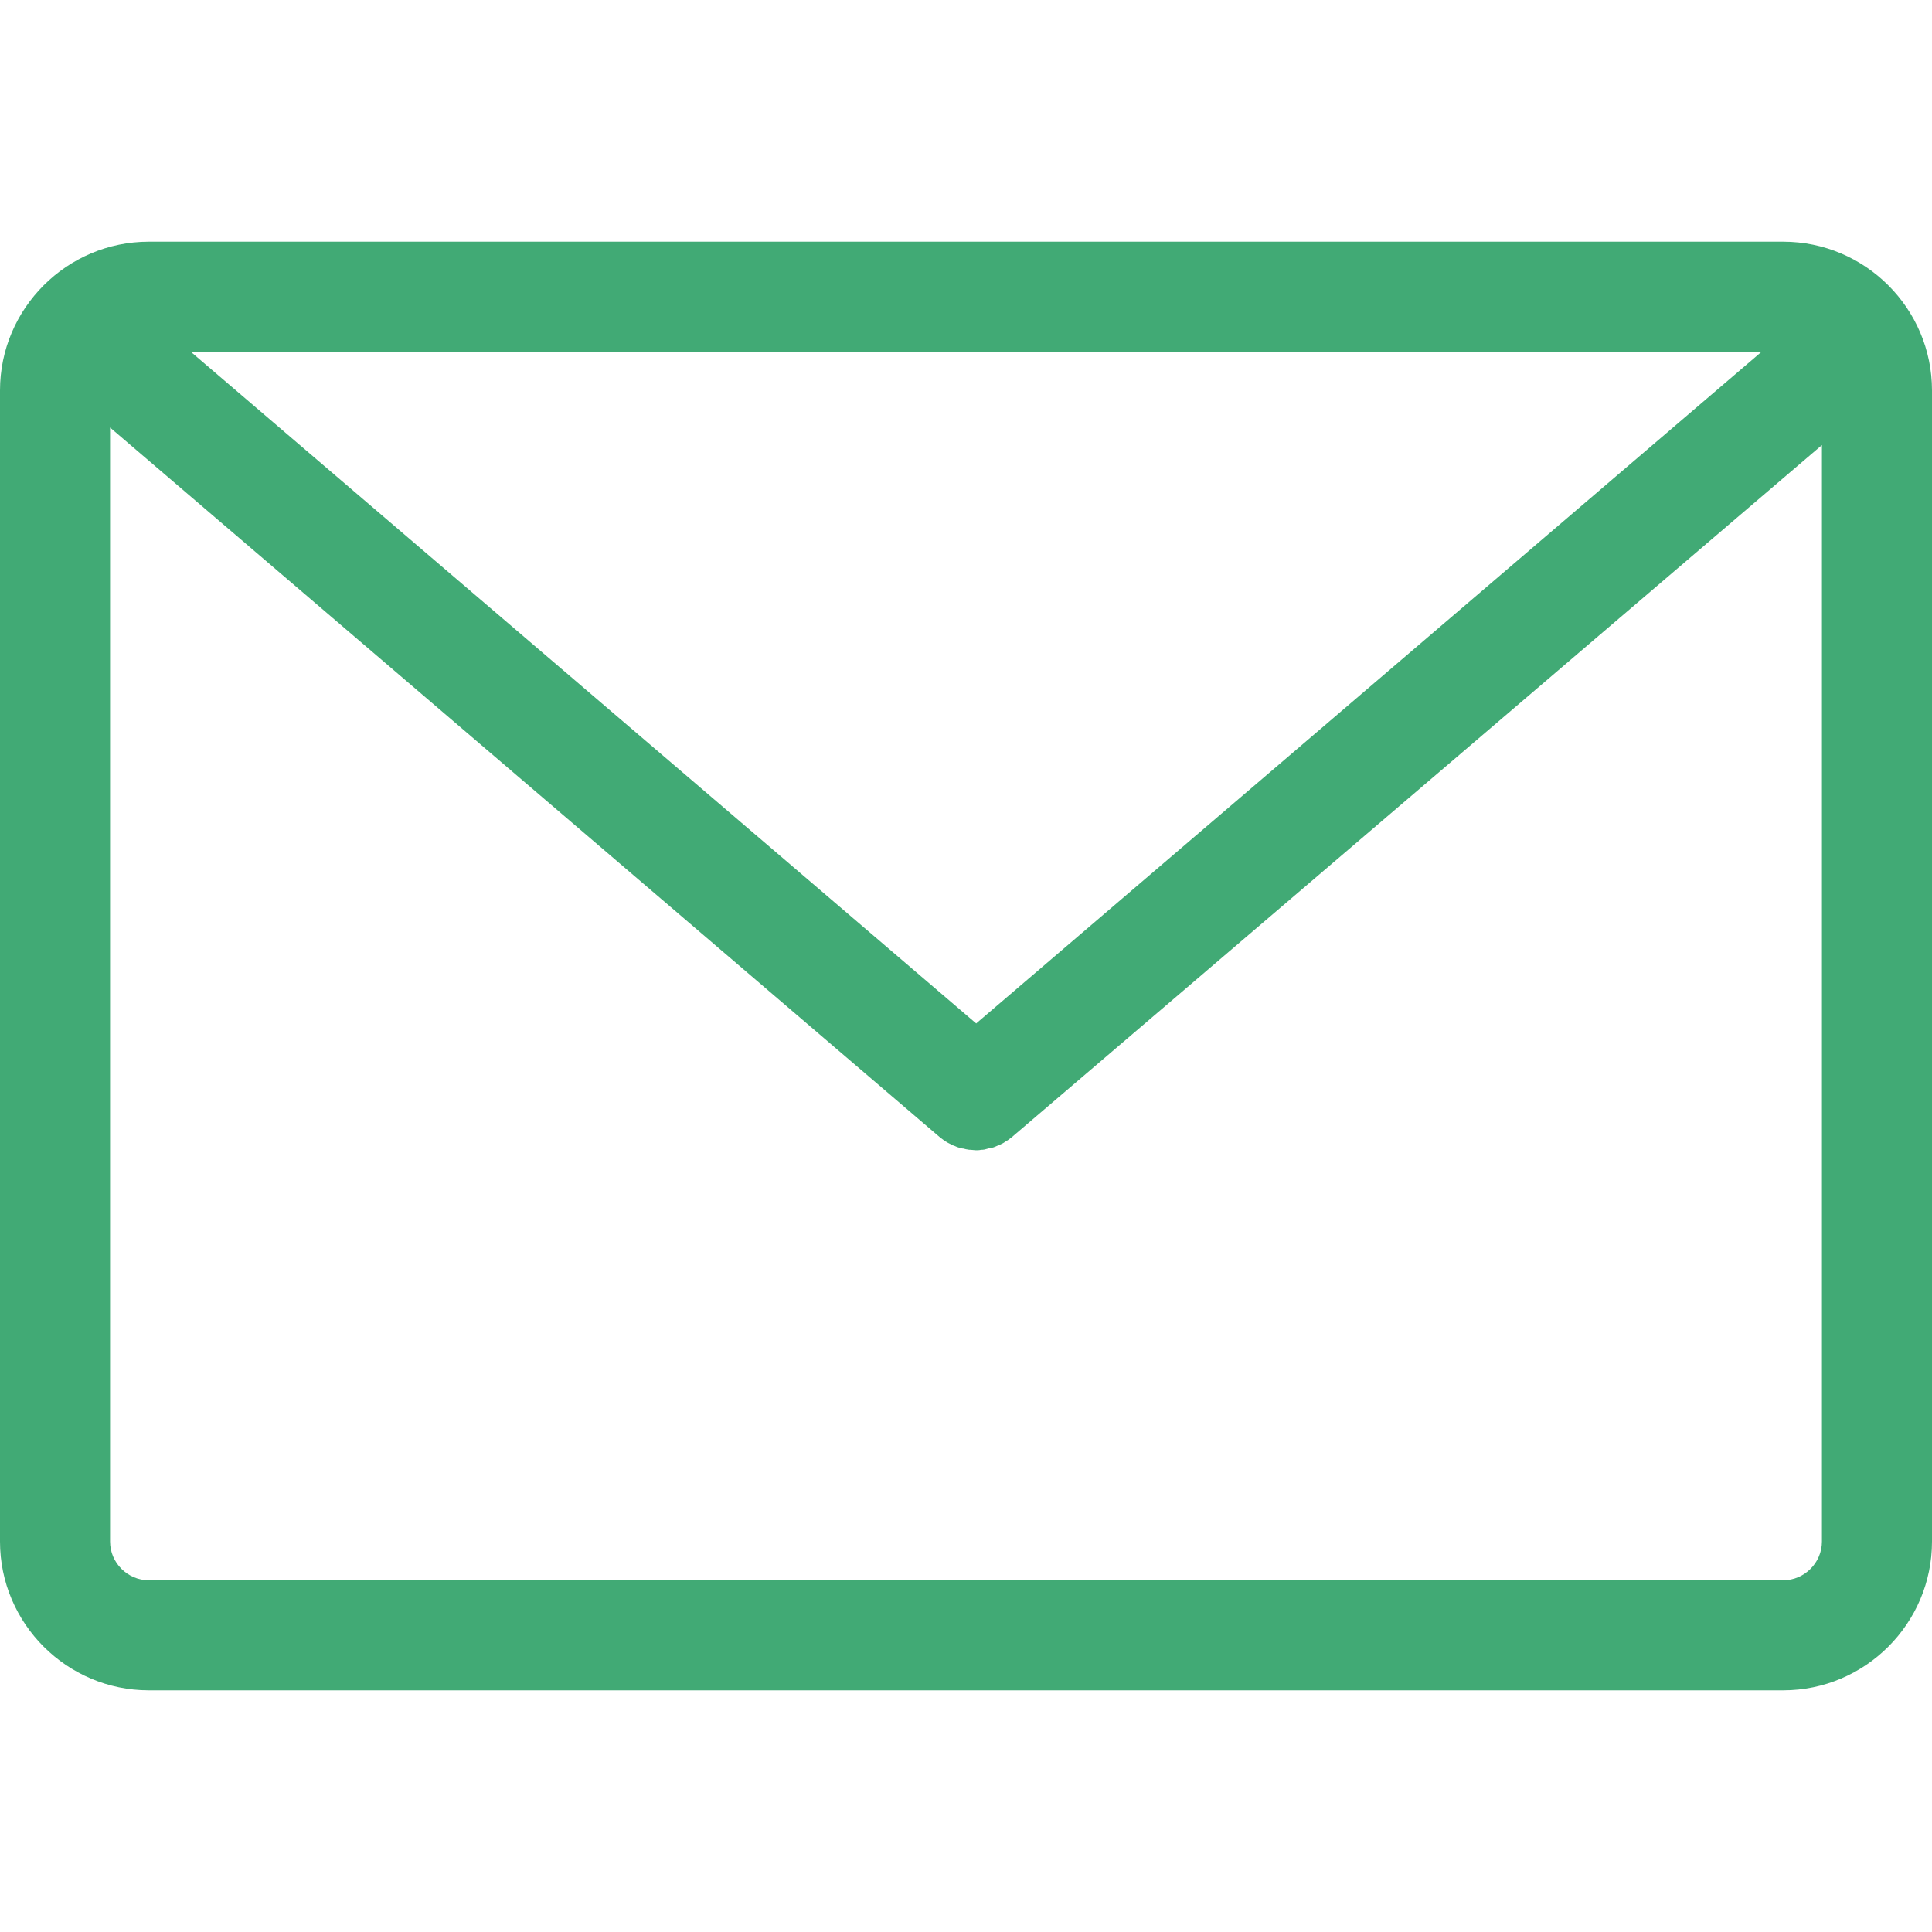 <svg width="30" height="30" viewBox="0 0 30 30" fill="none" xmlns="http://www.w3.org/2000/svg">
<path d="M27.69 3.753H2.31C1.038 3.753 0 4.791 0 6.063V23.937C0 25.209 1.038 26.247 2.31 26.247H27.69C28.962 26.247 30 25.209 30 23.937V6.063C30 4.791 28.962 3.753 27.69 3.753ZM27.354 5.462L15.158 15.892L2.962 5.462H27.354ZM28.291 23.937C28.291 24.266 28.019 24.538 27.69 24.538H2.31C1.981 24.538 1.709 24.266 1.709 23.937V6.639L14.601 17.665C14.608 17.671 14.62 17.677 14.627 17.684C14.633 17.69 14.646 17.696 14.652 17.703C14.671 17.715 14.684 17.728 14.703 17.734C14.709 17.741 14.715 17.741 14.722 17.747C14.747 17.759 14.772 17.772 14.797 17.785C14.804 17.785 14.81 17.791 14.816 17.791C14.835 17.797 14.854 17.81 14.88 17.817C14.886 17.817 14.899 17.823 14.905 17.823C14.924 17.829 14.943 17.835 14.962 17.835C14.968 17.835 14.981 17.842 14.987 17.842C15.006 17.848 15.032 17.848 15.051 17.854C15.057 17.854 15.063 17.854 15.07 17.854C15.095 17.854 15.127 17.861 15.152 17.861C15.177 17.861 15.209 17.861 15.234 17.854C15.241 17.854 15.247 17.854 15.253 17.854C15.272 17.854 15.297 17.848 15.316 17.842C15.323 17.842 15.335 17.835 15.342 17.835C15.361 17.829 15.38 17.823 15.399 17.823C15.405 17.823 15.418 17.817 15.424 17.817C15.443 17.81 15.462 17.804 15.487 17.791C15.494 17.791 15.5 17.785 15.506 17.785C15.532 17.772 15.557 17.759 15.582 17.747C15.589 17.741 15.595 17.741 15.601 17.734C15.62 17.721 15.633 17.715 15.652 17.703C15.658 17.696 15.671 17.69 15.677 17.684C15.684 17.677 15.696 17.671 15.703 17.665L28.291 6.911V23.937Z" fill="#41AA75"/>
</svg>
